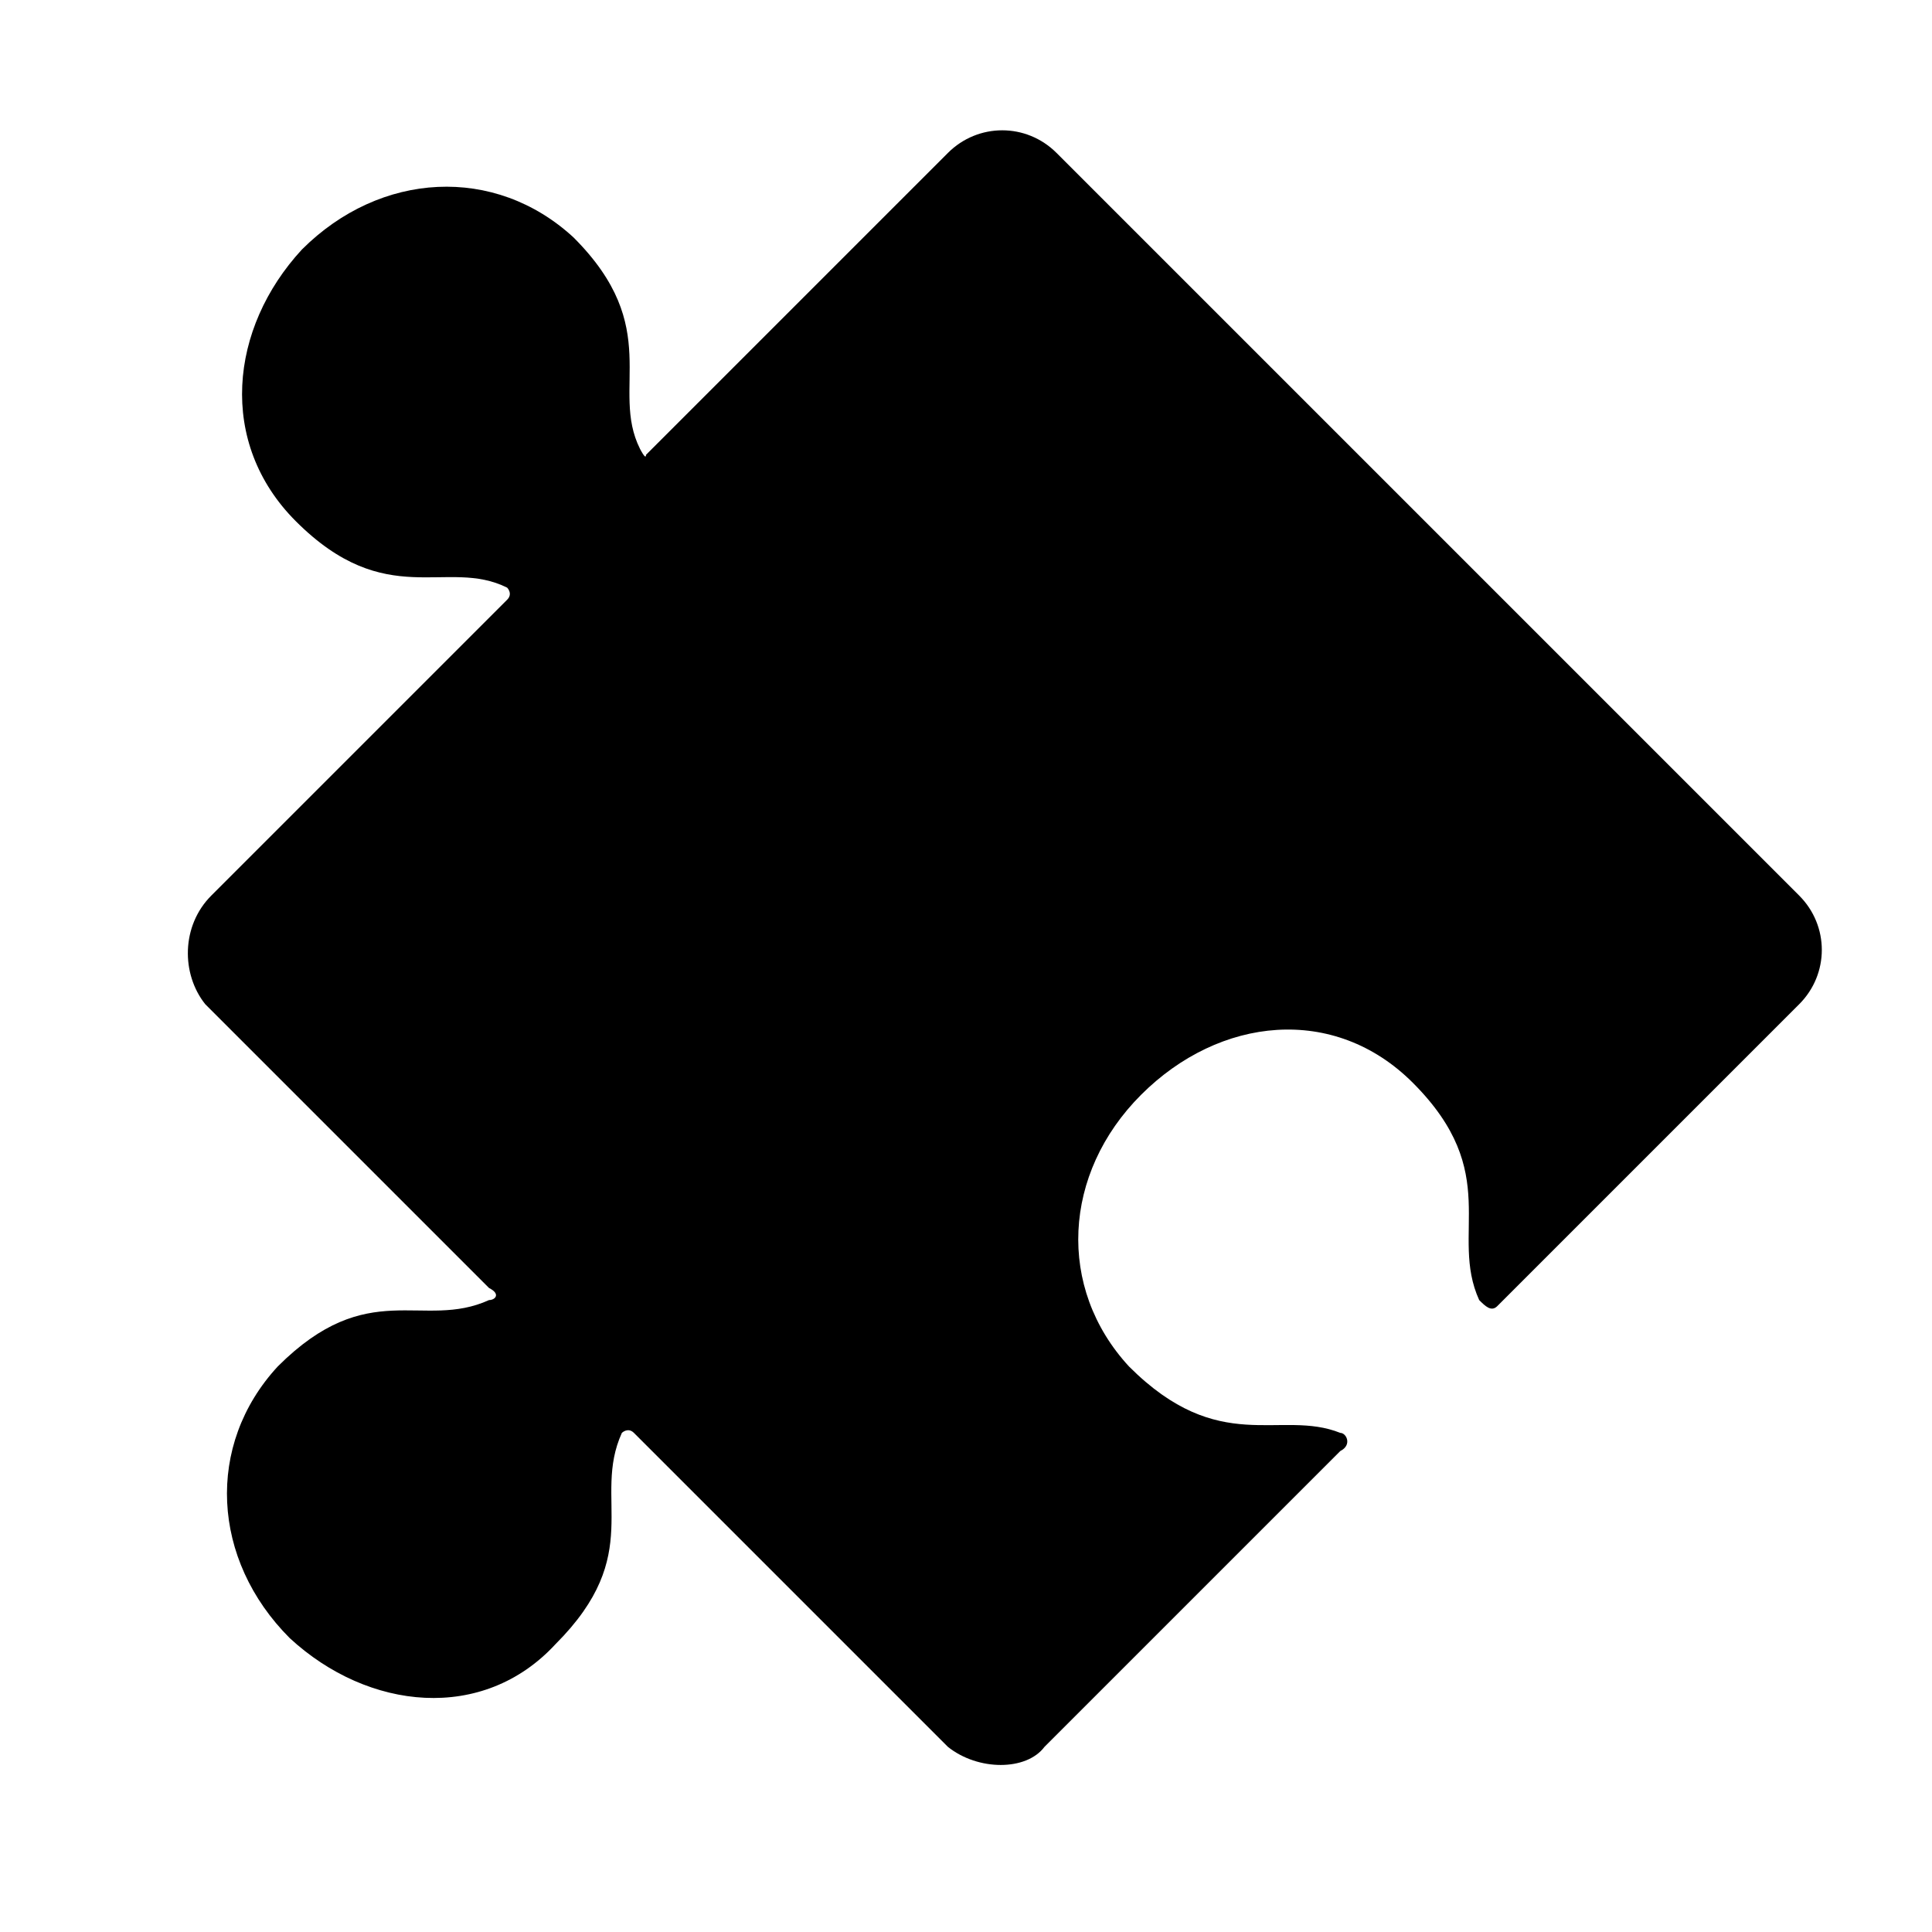 <!-- puzzle-piece icon -->
<svg xmlns="http://www.w3.org/2000/svg" viewBox="0 -64 1024 1024">
  <path d="M748.8 509.866c-41.6-41.6-102.4-35.2-144 6.4s-44.8 102.4-6.4 144c48 48 80 22.4 112 35.2 3.2 0 6.4 6.4 0 9.6l-156.8 156.8c-9.6 12.8-35.2 12.8-51.2 0l-166.4-166.4c-3.2-3.2-6.4 0-6.4 0-16 35.2 12.8 64-35.2 112-38.4 41.6-99.2 35.2-140.8-3.2-41.6-41.6-44.8-102.4-6.4-144 48-48 76.8-19.2 112-35.2 3.2 0 6.4-3.2 0-6.4l-150.4-150.4c-12.8-16-12.8-41.6 3.2-57.6l156.8-156.8c3.2-3.2 0-6.4 0-6.4-32-16-64 12.8-112-35.2-41.6-41.6-35.2-102.4 3.2-144 41.6-41.6 102.4-44.8 144-6.4 48 48 19.2 80 35.2 112 0 0 3.2 6.4 3.2 3.2l160-160c16-16 41.6-16 57.6 0l393.6 393.6c16 16 16 41.6 0 57.6l-160 160c-3.2 3.2-6.4 0-9.6-3.2-16-35.2 12.8-67.2-35.2-115.2z"/>
</svg>
